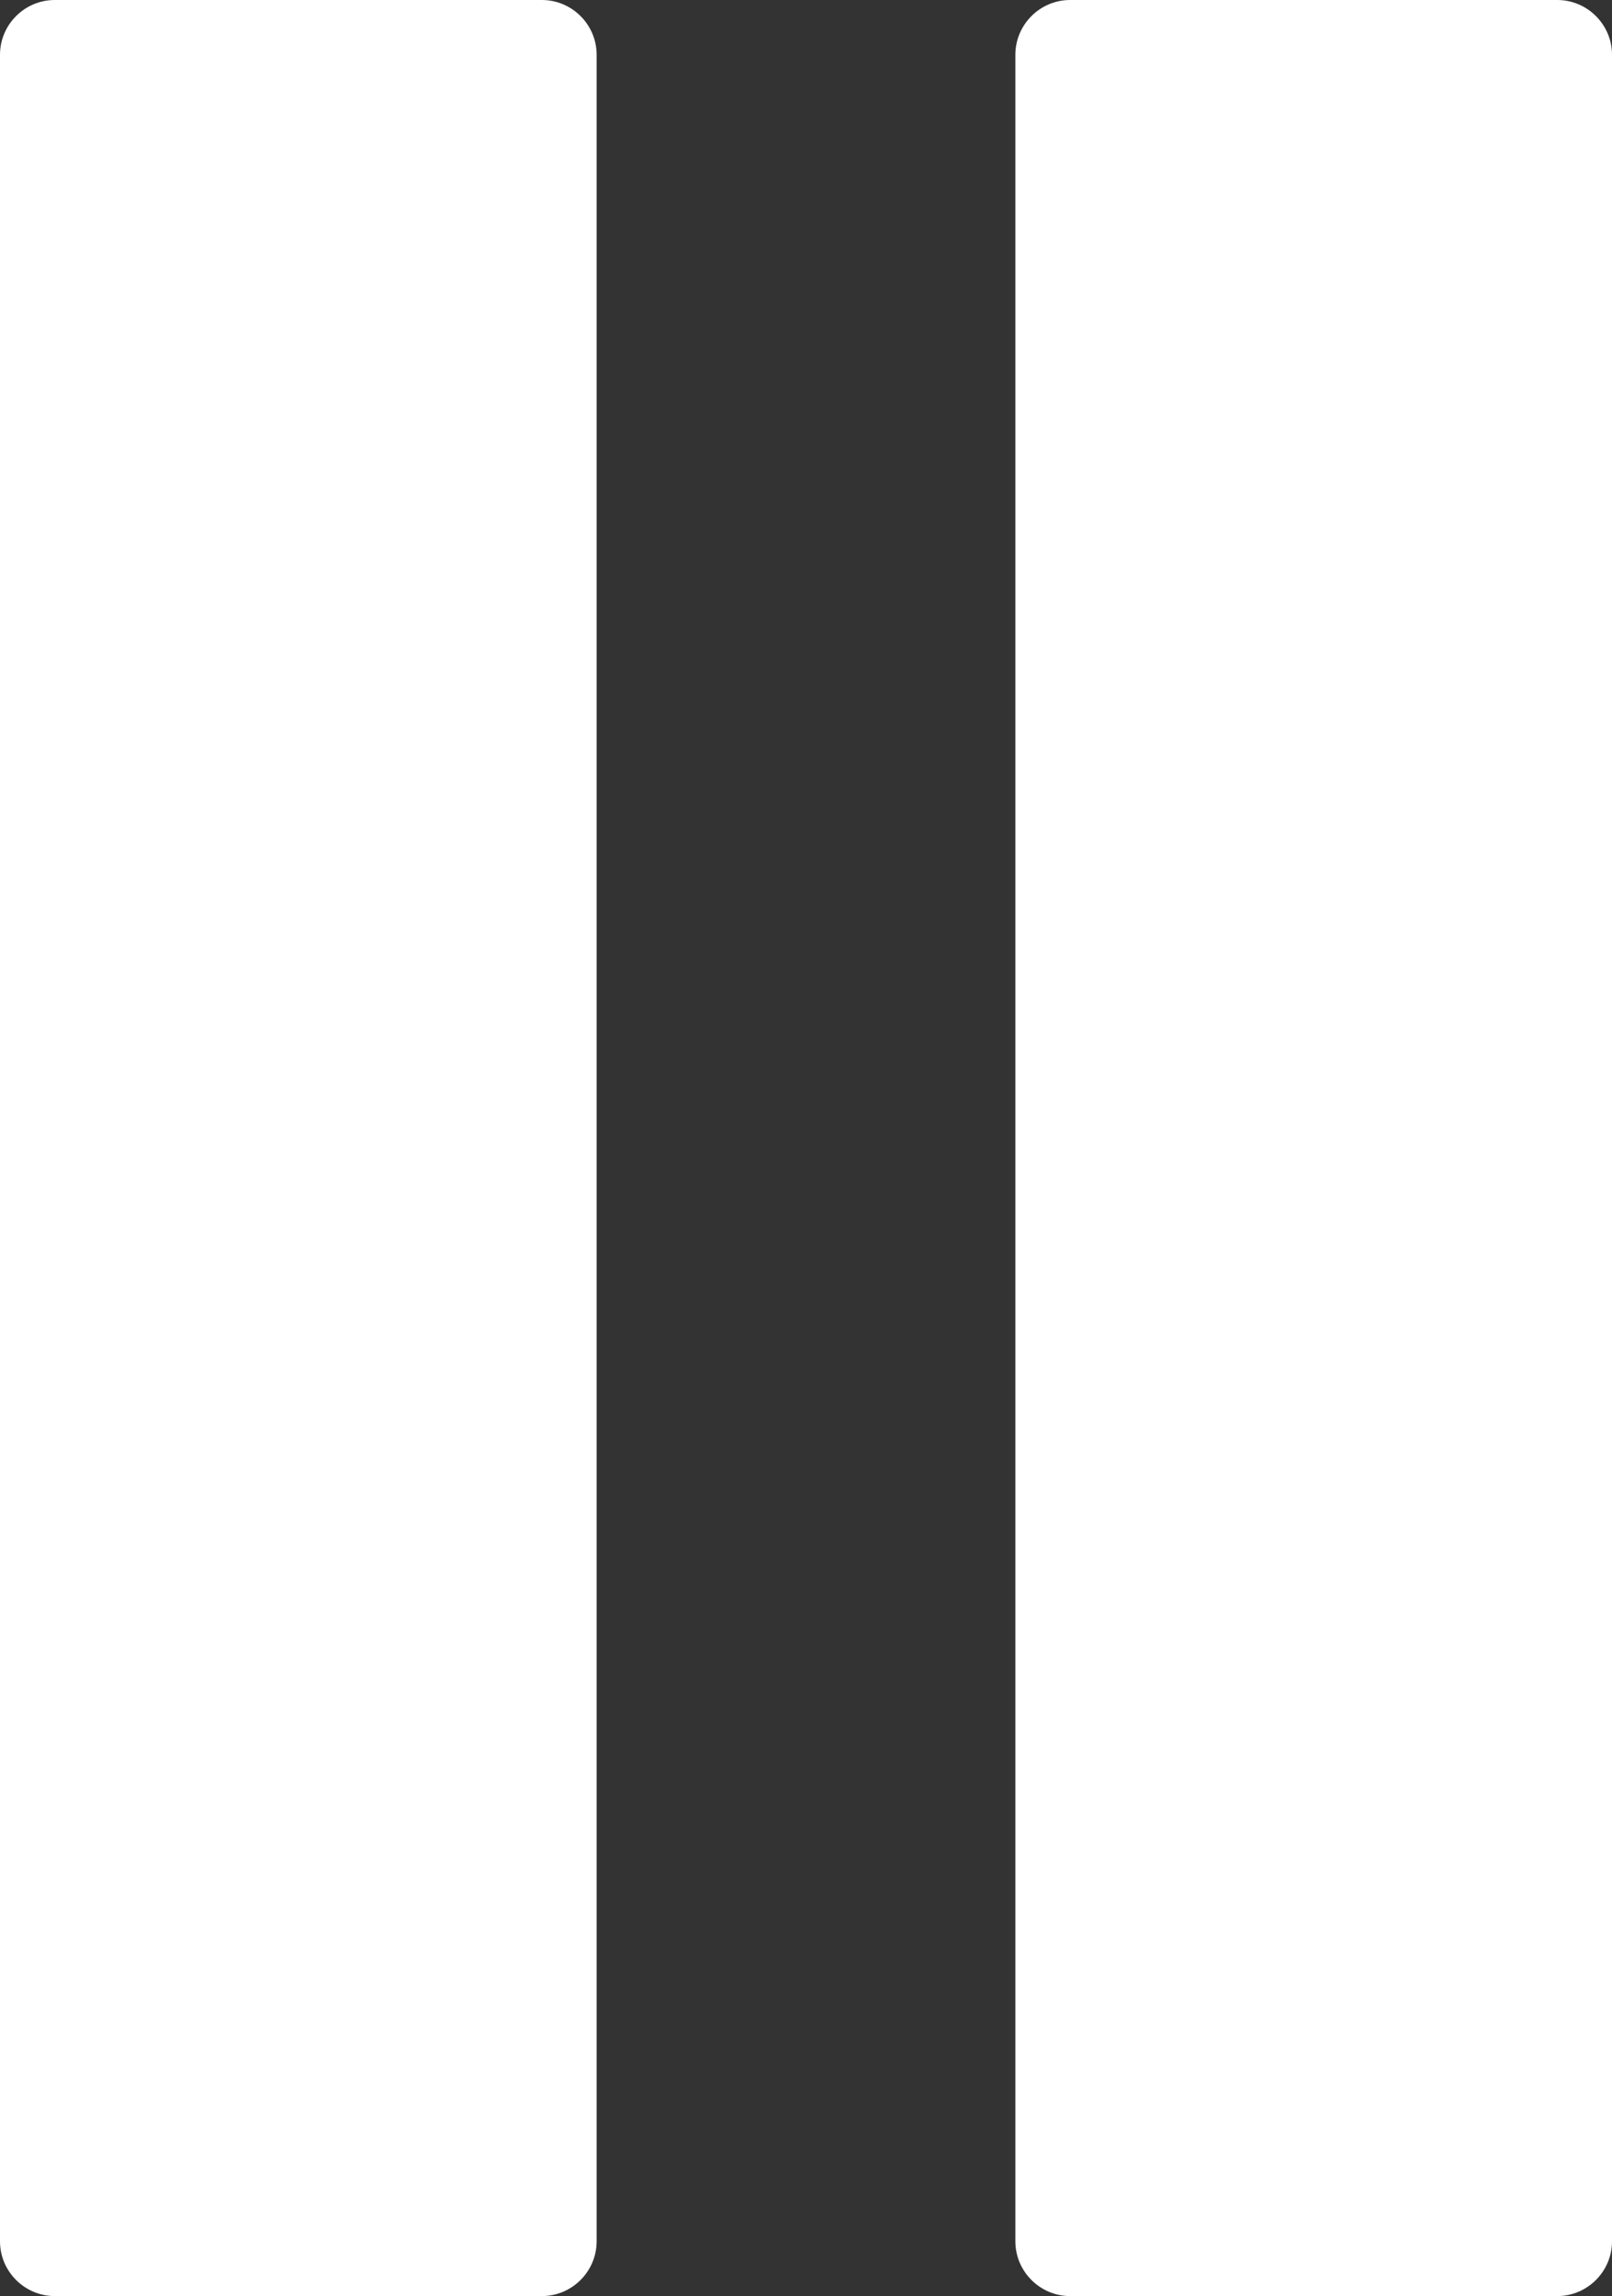 <?xml version="1.0" encoding="utf-8"?>
<!-- Generator: Adobe Illustrator 23.0.1, SVG Export Plug-In . SVG Version: 6.00 Build 0)  -->
<svg version="1.1" id="Layer_1" xmlns="http://www.w3.org/2000/svg" xmlns:xlink="http://www.w3.org/1999/xlink" x="0px" y="0px"
	 viewBox="0 0 58.9 83.9" style="enable-background:new 0 0 58.9 83.9;" xml:space="preserve">
<rect x="0" y="0" width="58.9" height="83.9" fill="#333333" stroke="none"/>
<style type="text/css">
	.st0{fill:#FFFFFF;}
</style>
<path class="st0" d="M2,0h17.8c1.1,0,2,0.9,2,2v79.9c0,1.1-0.9,2-2,2H2c-1.1,0-2-0.9-2-2V2C0,0.9,0.9,0,2,0z"/>
<path class="st0" d="M39.1,0h17.8c1.1,0,2,0.9,2,2v79.9c0,1.1-0.9,2-2,2H39.1c-1.1,0-2-0.9-2-2V2C37.1,0.9,38,0,39.1,0z"/>
</svg>
